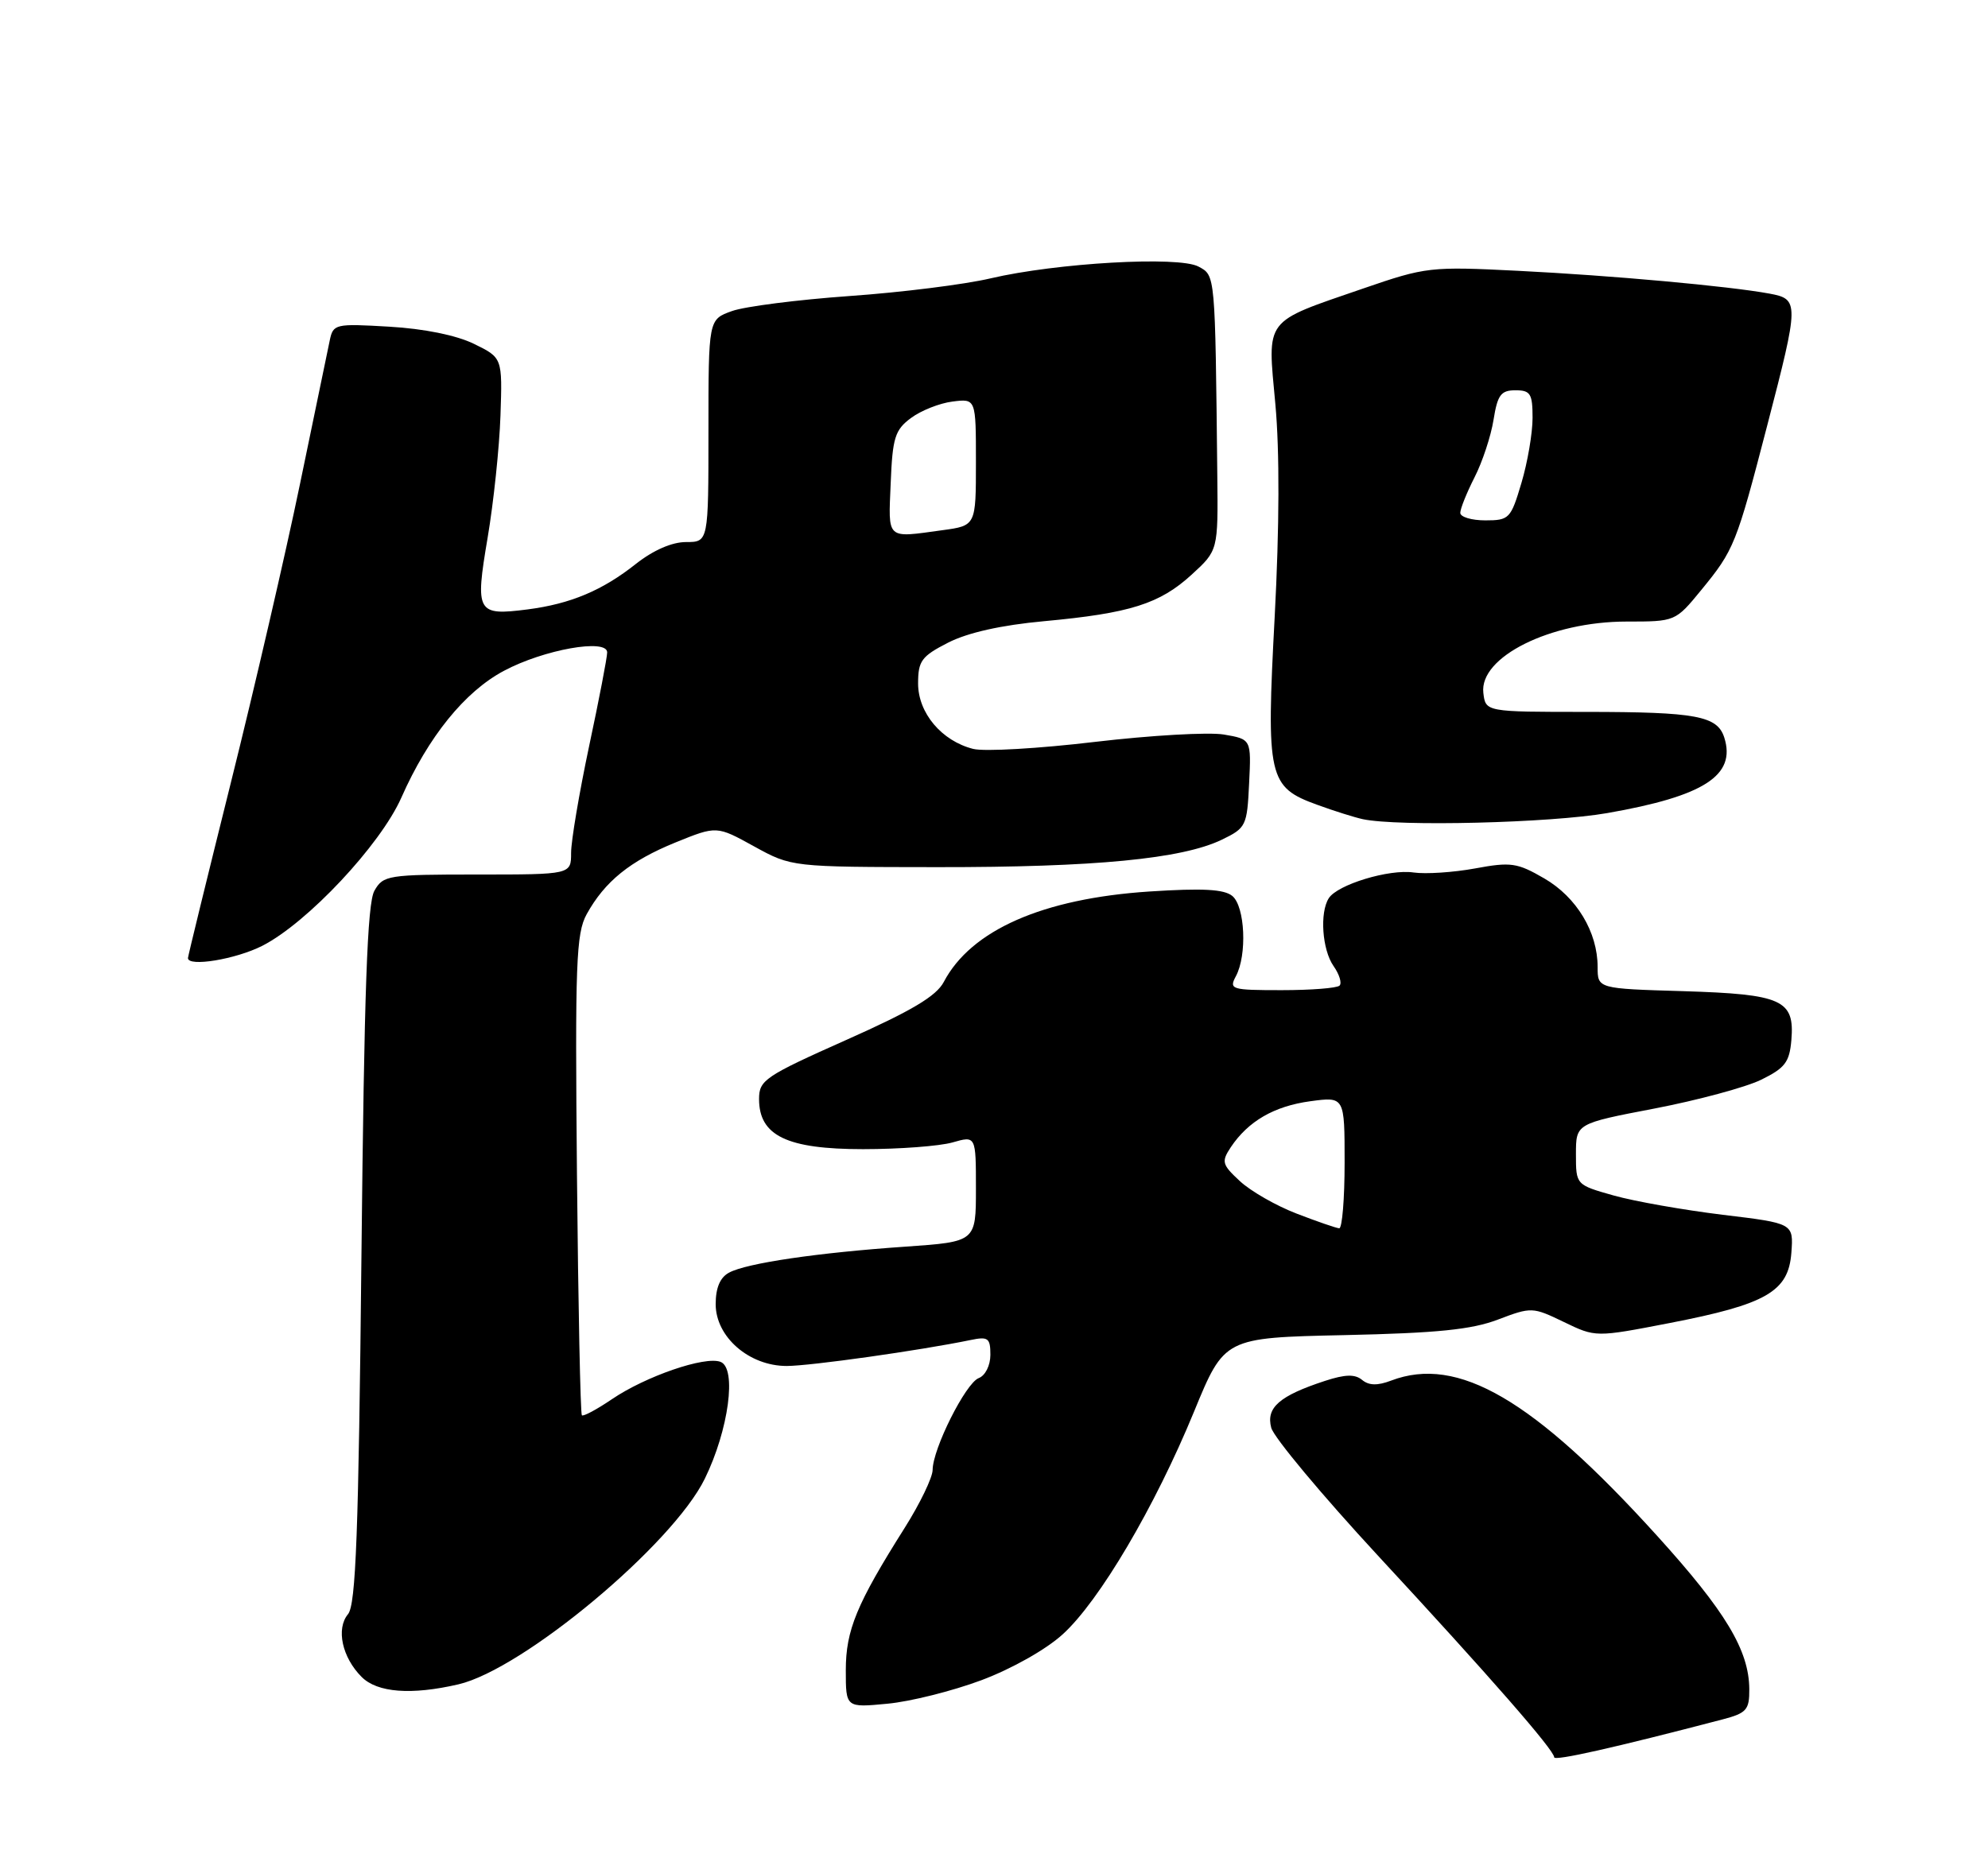 <?xml version="1.0" encoding="UTF-8" standalone="no"?>
<!DOCTYPE svg PUBLIC "-//W3C//DTD SVG 1.1//EN" "http://www.w3.org/Graphics/SVG/1.1/DTD/svg11.dtd" >
<svg xmlns="http://www.w3.org/2000/svg" xmlns:xlink="http://www.w3.org/1999/xlink" version="1.1" viewBox="0 0 275 256">
 <g >
 <path fill="currentColor"
d=" M 238.25 237.91 C 241.61 237.03 242.00 236.59 241.98 233.71 C 241.94 228.34 238.71 222.96 229.23 212.50 C 212.12 193.61 201.67 187.51 192.44 191.02 C 190.55 191.74 189.36 191.71 188.42 190.93 C 187.43 190.11 186.08 190.15 183.29 191.06 C 176.97 193.13 175.11 194.76 175.85 197.55 C 176.21 198.89 182.86 206.86 190.62 215.25 C 206.04 231.90 214.98 242.14 214.99 243.14 C 215.00 243.69 223.30 241.82 238.25 237.91 Z  M 135.75 232.48 C 139.94 230.91 144.70 228.23 147.00 226.13 C 152.08 221.52 159.76 208.49 165.17 195.32 C 169.37 185.09 169.37 185.09 185.94 184.73 C 198.79 184.45 203.56 183.97 207.21 182.58 C 211.84 180.82 212.01 180.83 216.32 182.91 C 220.72 185.04 220.72 185.04 230.95 183.06 C 244.37 180.46 247.40 178.70 247.80 173.33 C 248.10 169.26 248.10 169.26 238.30 168.08 C 232.91 167.42 226.14 166.23 223.25 165.42 C 218.00 163.94 218.00 163.94 218.00 159.70 C 218.00 155.46 218.00 155.46 228.86 153.38 C 234.84 152.23 241.48 150.44 243.61 149.40 C 246.92 147.78 247.54 146.97 247.80 143.91 C 248.27 138.34 246.54 137.56 232.85 137.14 C 221.00 136.79 221.00 136.79 221.00 133.80 C 221.00 128.96 218.10 124.14 213.62 121.54 C 209.88 119.37 209.00 119.24 204.04 120.16 C 201.04 120.71 197.22 120.96 195.54 120.72 C 192.16 120.22 185.01 122.39 183.81 124.28 C 182.53 126.28 182.90 131.41 184.46 133.65 C 185.27 134.80 185.65 136.02 185.30 136.37 C 184.95 136.72 181.35 137.00 177.30 137.00 C 170.32 137.00 169.98 136.90 170.96 135.07 C 172.53 132.14 172.23 125.44 170.47 123.97 C 169.33 123.03 166.37 122.87 159.00 123.35 C 144.24 124.32 134.32 128.69 130.55 135.87 C 129.52 137.83 126.09 139.87 117.08 143.88 C 105.80 148.91 105.00 149.45 105.00 152.06 C 105.00 157.14 108.85 159.00 119.39 159.00 C 124.41 159.00 129.97 158.58 131.76 158.07 C 135.00 157.14 135.00 157.14 135.00 164.48 C 135.00 171.81 135.00 171.81 125.25 172.49 C 113.15 173.32 103.29 174.77 100.86 176.08 C 99.61 176.74 99.00 178.18 99.00 180.45 C 99.00 184.98 103.62 189.00 108.83 189.00 C 112.13 188.99 127.22 186.86 134.25 185.41 C 136.69 184.90 137.00 185.13 137.00 187.45 C 137.00 188.93 136.30 190.33 135.38 190.68 C 133.58 191.38 129.02 200.46 129.01 203.39 C 129.00 204.43 127.27 208.03 125.15 211.39 C 118.50 221.92 117.00 225.55 117.00 231.10 C 117.00 236.28 117.00 236.28 122.75 235.73 C 125.91 235.44 131.76 233.97 135.75 232.48 Z  M 63.41 233.05 C 72.36 230.97 93.04 213.71 97.50 204.59 C 100.80 197.85 101.95 189.30 99.67 188.43 C 97.52 187.60 89.32 190.42 84.64 193.60 C 82.55 195.02 80.68 196.02 80.49 195.82 C 80.29 195.62 79.98 180.62 79.81 162.48 C 79.54 133.29 79.69 129.16 81.15 126.50 C 83.66 121.95 87.18 119.11 93.45 116.56 C 99.14 114.25 99.14 114.25 104.32 117.11 C 109.50 119.96 109.50 119.96 129.68 119.98 C 151.48 120.00 163.48 118.84 169.00 116.19 C 172.37 114.56 172.51 114.28 172.79 108.39 C 173.09 102.28 173.09 102.28 169.29 101.63 C 167.21 101.28 159.18 101.74 151.46 102.65 C 143.73 103.57 136.16 104.01 134.62 103.62 C 130.26 102.52 127.00 98.65 127.00 94.57 C 127.00 91.44 127.47 90.80 131.17 88.91 C 133.88 87.53 138.52 86.49 144.42 85.95 C 156.33 84.85 160.42 83.55 164.84 79.51 C 168.50 76.16 168.50 76.16 168.39 65.83 C 168.09 37.72 168.13 38.14 165.78 36.88 C 163.04 35.41 146.16 36.37 137.00 38.52 C 133.43 39.36 124.65 40.46 117.50 40.96 C 110.35 41.47 103.04 42.40 101.25 43.04 C 98.00 44.20 98.00 44.20 98.00 59.60 C 98.00 75.00 98.00 75.00 94.89 75.00 C 92.95 75.00 90.37 76.13 87.98 78.01 C 83.33 81.70 78.93 83.55 72.98 84.32 C 65.96 85.22 65.70 84.76 67.45 74.42 C 68.28 69.52 69.08 61.90 69.23 57.50 C 69.50 49.50 69.50 49.50 65.55 47.57 C 63.10 46.38 58.66 45.48 53.85 45.20 C 46.34 44.76 46.09 44.82 45.61 47.12 C 45.33 48.43 43.48 57.38 41.49 67.00 C 39.50 76.62 35.20 95.21 31.93 108.31 C 28.67 121.40 26.00 132.31 26.00 132.56 C 26.00 133.82 32.62 132.73 36.29 130.86 C 42.51 127.69 52.62 116.91 55.52 110.36 C 59.24 101.94 64.29 95.70 69.70 92.82 C 75.22 89.87 84.00 88.31 83.99 90.27 C 83.99 90.95 82.87 96.79 81.49 103.25 C 80.12 109.72 79.00 116.36 79.00 118.00 C 79.00 121.00 79.00 121.00 66.04 121.00 C 53.64 121.00 53.01 121.10 51.79 123.25 C 50.81 124.96 50.38 137.01 50.00 173.60 C 49.60 212.15 49.23 222.02 48.14 223.34 C 46.46 225.36 47.32 229.32 50.03 232.03 C 52.20 234.20 56.90 234.56 63.41 233.05 Z  M 222.33 112.50 C 235.73 110.16 240.18 107.29 238.52 102.05 C 237.56 99.05 234.64 98.51 219.50 98.50 C 205.50 98.50 205.50 98.50 205.19 95.86 C 204.62 90.90 214.47 86.00 225.00 86.00 C 231.76 86.00 231.76 86.00 235.34 81.63 C 239.88 76.09 240.19 75.32 244.46 58.87 C 248.89 41.82 248.89 41.39 244.75 40.62 C 239.15 39.59 223.01 38.12 210.00 37.47 C 197.85 36.86 197.25 36.93 188.59 39.91 C 174.69 44.70 175.32 43.88 176.42 55.91 C 177.02 62.42 176.98 73.00 176.33 85.29 C 175.14 107.62 175.43 108.90 182.23 111.36 C 184.58 112.22 187.40 113.10 188.50 113.34 C 193.39 114.39 214.51 113.87 222.33 112.50 Z  M 179.37 167.92 C 176.55 166.84 173.02 164.82 171.52 163.43 C 169.04 161.13 168.93 160.74 170.25 158.74 C 172.66 155.13 176.25 153.05 181.25 152.37 C 186.00 151.73 186.00 151.73 186.00 160.86 C 186.00 165.89 185.66 169.98 185.25 169.95 C 184.84 169.92 182.19 169.01 179.37 167.92 Z  M 123.21 66.85 C 123.46 60.56 123.80 59.48 126.01 57.84 C 127.39 56.81 129.98 55.78 131.76 55.56 C 135.00 55.15 135.00 55.15 135.00 63.94 C 135.00 72.73 135.00 72.73 130.36 73.36 C 122.51 74.44 122.88 74.77 123.21 66.85 Z  M 202.00 70.96 C 202.00 70.39 202.89 68.18 203.97 66.05 C 205.06 63.92 206.24 60.34 206.60 58.09 C 207.15 54.64 207.62 54.00 209.63 54.00 C 211.71 54.00 212.00 54.47 212.00 57.82 C 212.00 59.92 211.31 63.97 210.46 66.82 C 208.99 71.77 208.77 72.00 205.46 72.00 C 203.56 72.00 202.00 71.53 202.00 70.96 Z "/>
</g>
</svg>